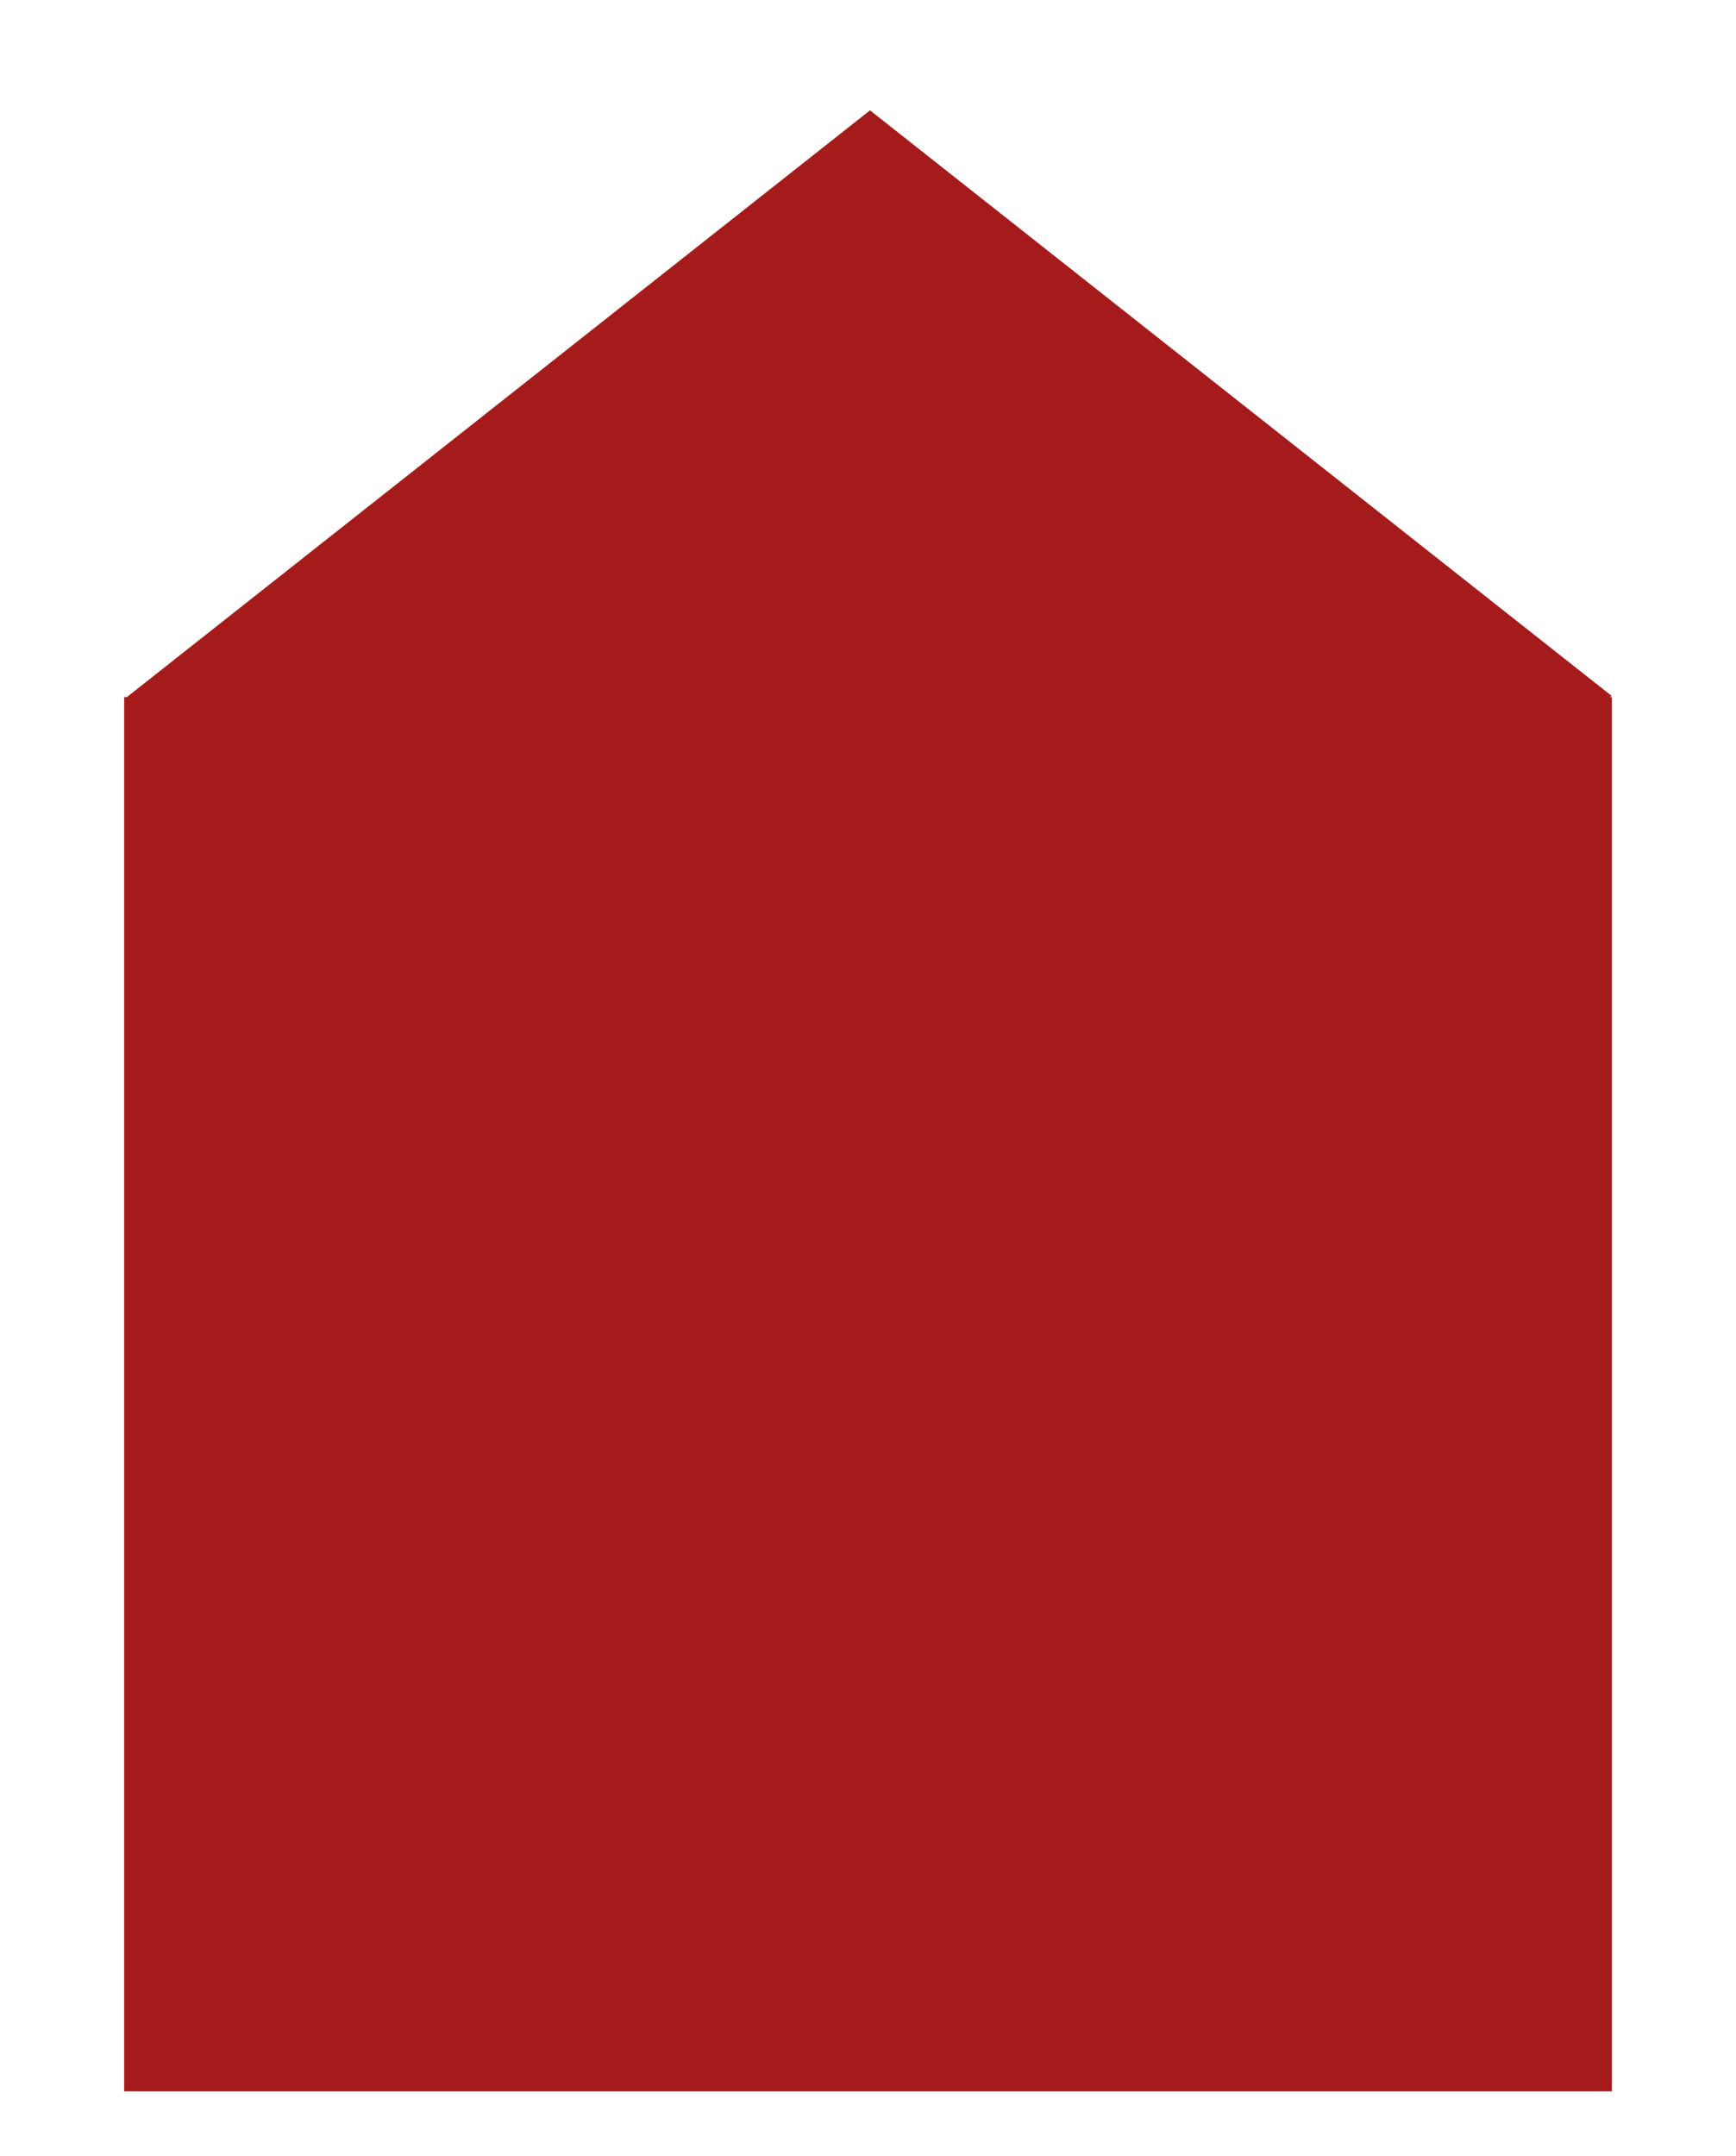 <svg xmlns="http://www.w3.org/2000/svg" width="214.324" height="266.119" viewBox="0 0 214.324 266.119"><path d="M198.964 85.886l-91.553-72.267-91.75 72.422h183.106zm-.197.155H15.33v172.078h183.666V86.041z" fill="#A51B1B"/></svg>
